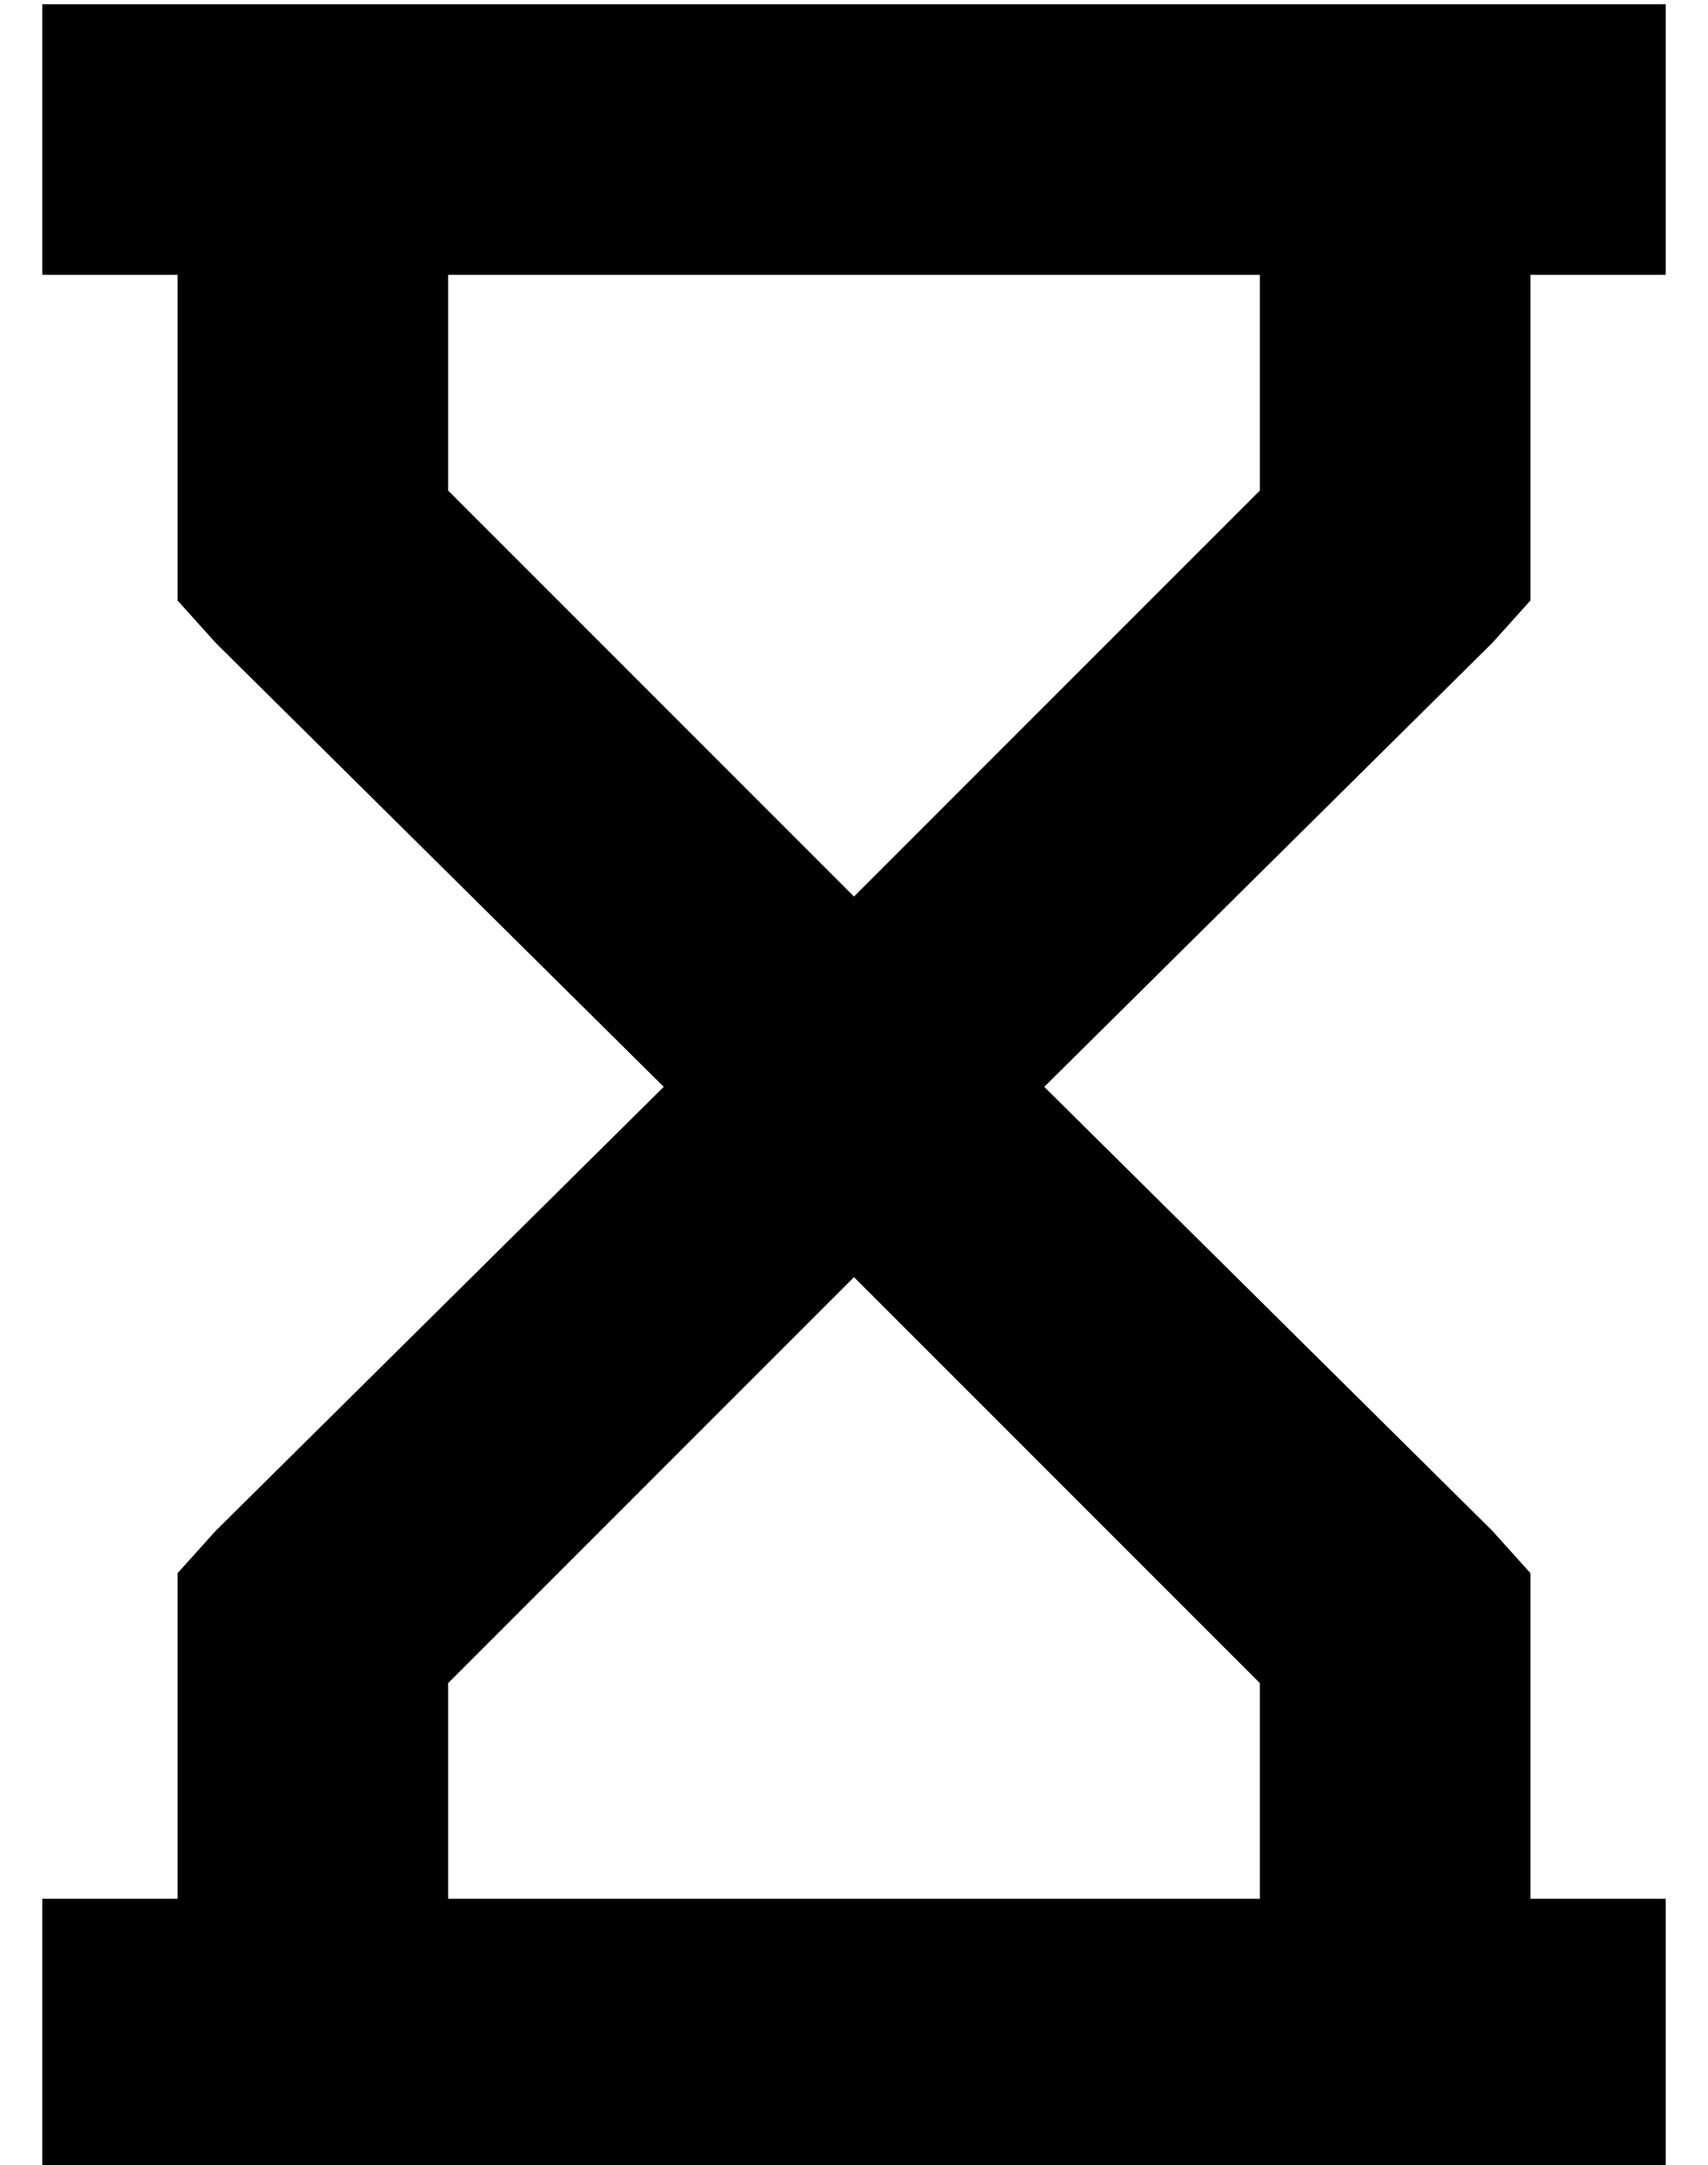 <?xml version="1.0" standalone="no"?>
<!DOCTYPE svg PUBLIC "-//W3C//DTD SVG 1.1//EN" "http://www.w3.org/Graphics/SVG/1.1/DTD/svg11.dtd" >
<svg xmlns="http://www.w3.org/2000/svg" xmlns:xlink="http://www.w3.org/1999/xlink" version="1.1" viewBox="-10 -40 404 512">
   <path fill="currentColor"
d="M32 -39h-32h32h-32v64v0h32v0v64v0v13v0l9 10v0l106 105v0l-106 105v0l-9 10v0v13v0v64v0h-32v0v64v0h32h352v-64v0h-32v0v-64v0v-13v0l-9 -10v0l-106 -105v0l106 -105v0l9 -10v0v-13v0v-64v0h32v0v-64v0h-32h-320zM288 25v51v-51v51l-96 96v0l-96 -96v0v-51v0h192v0z
M192 262l96 96l-96 -96l96 96v51v0h-192v0v-51v0l96 -96v0z" />
</svg>
